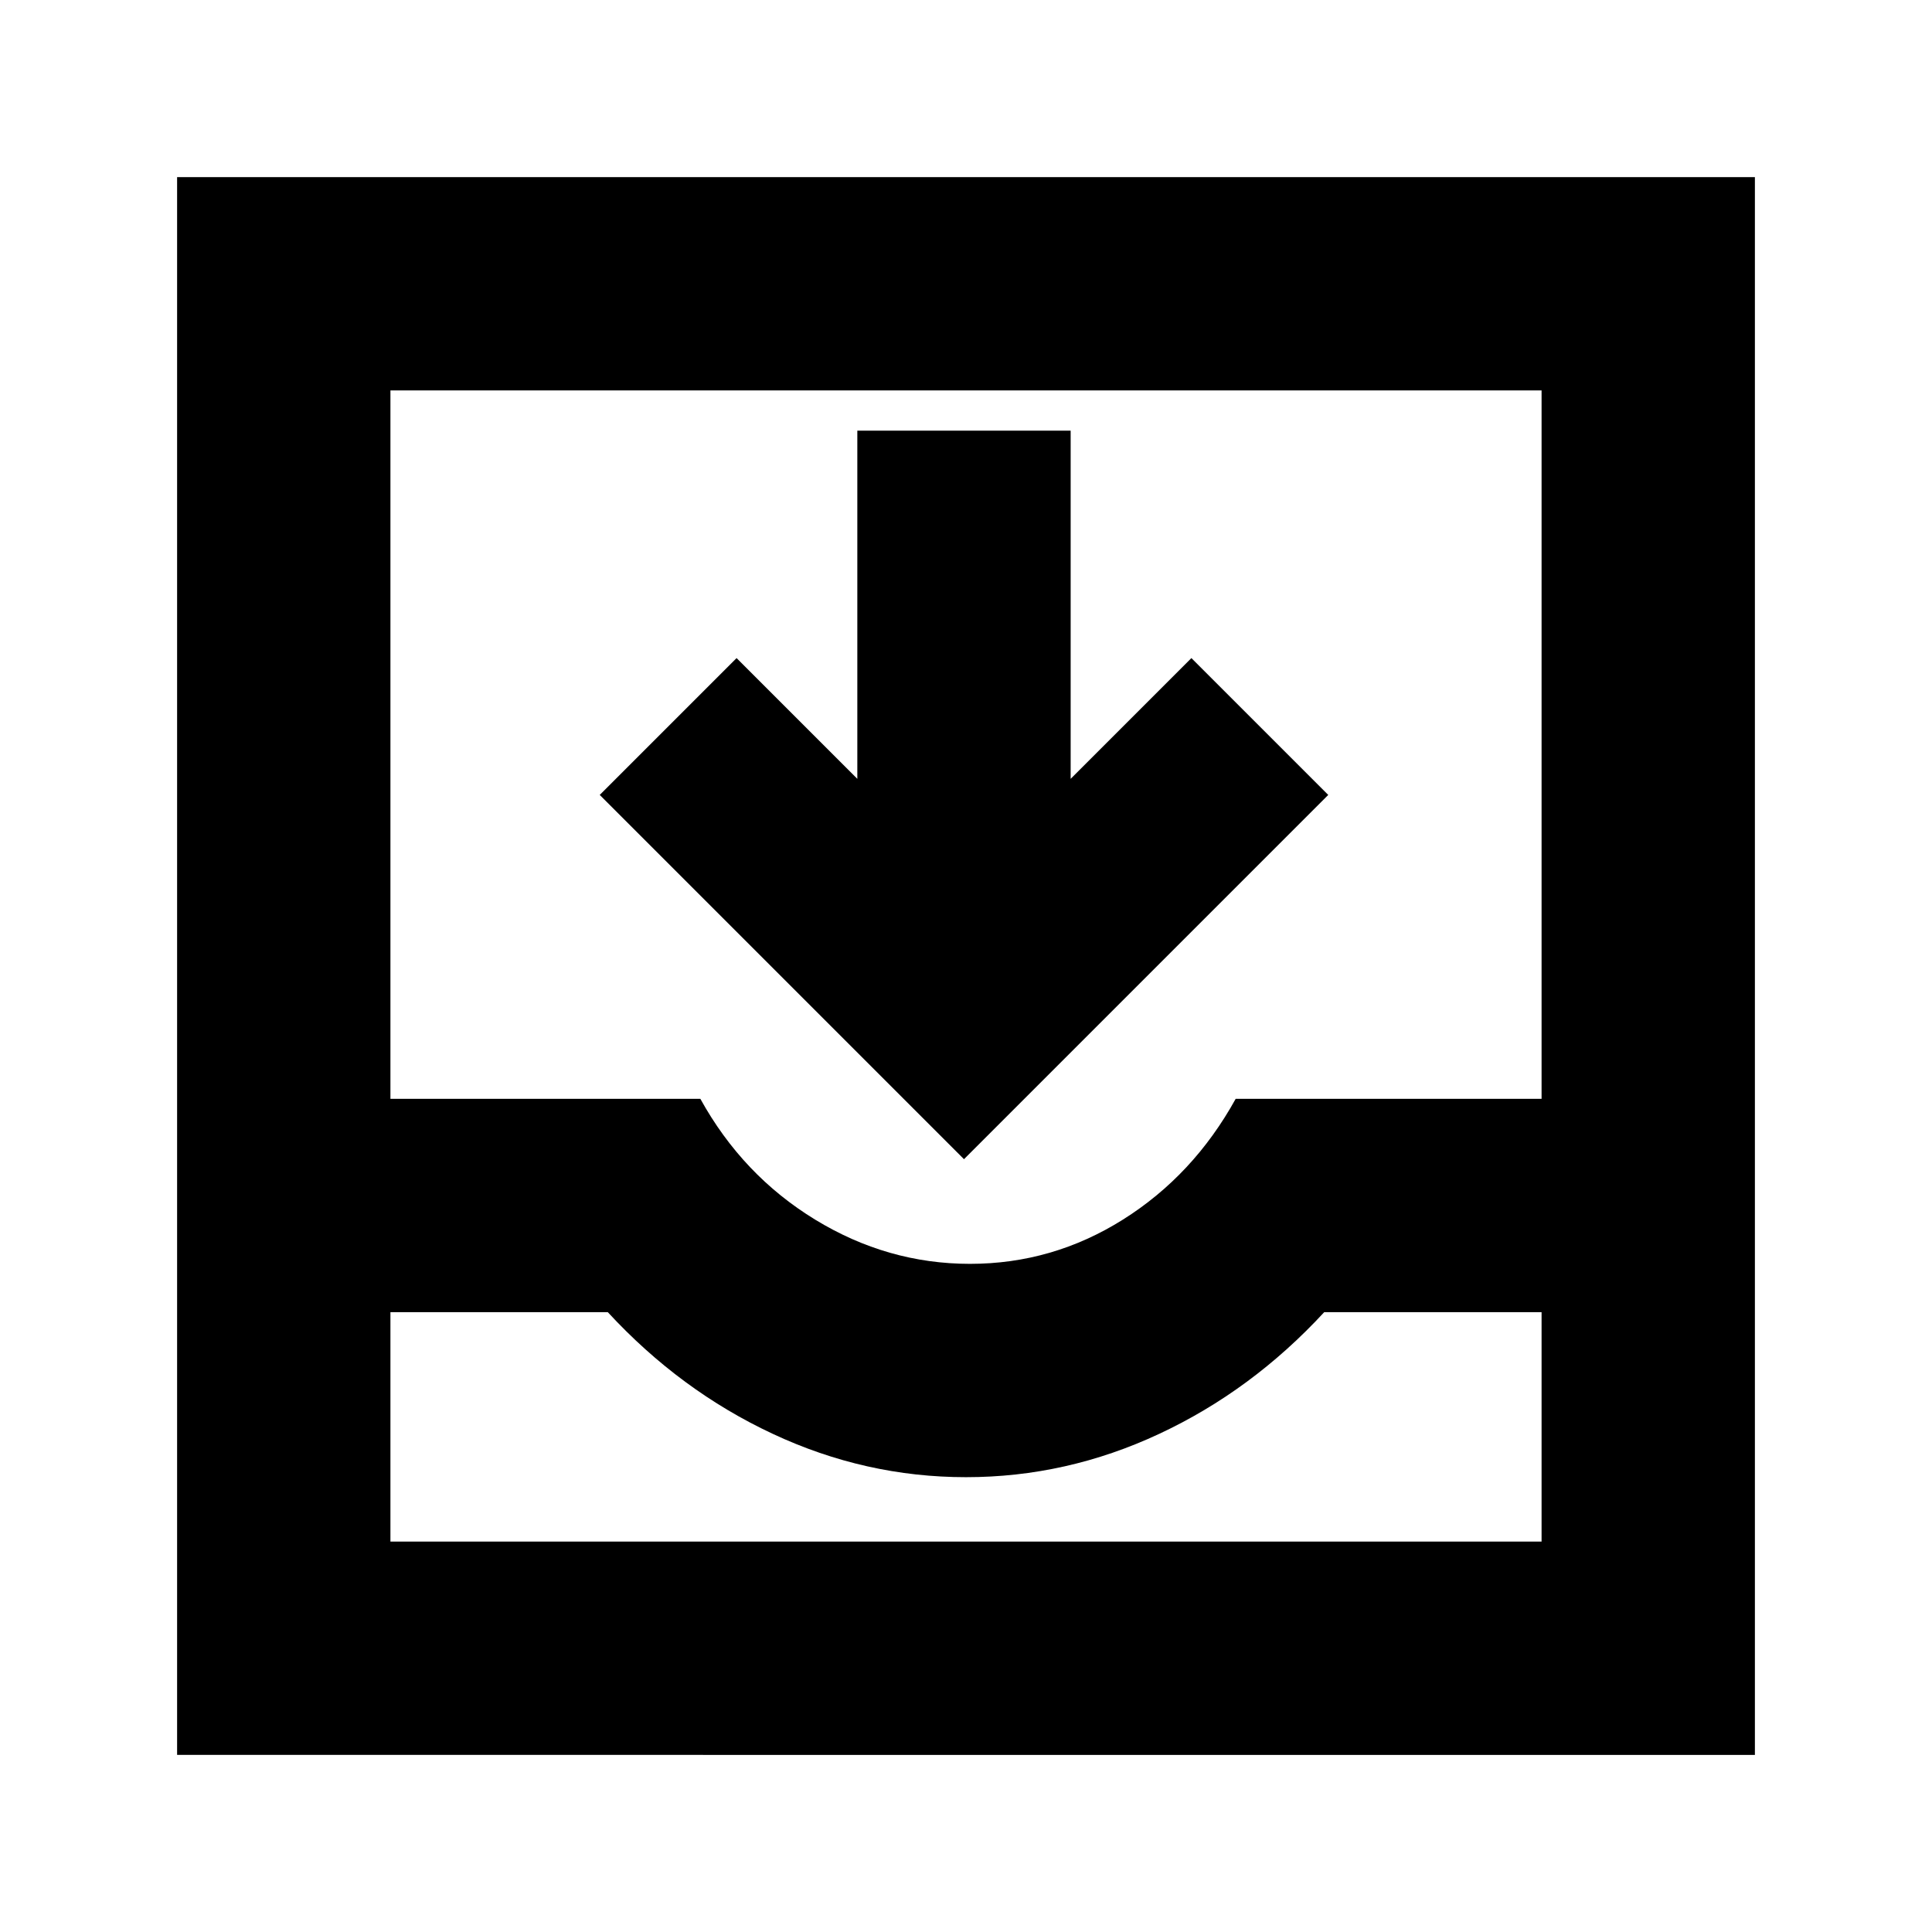 <svg xmlns="http://www.w3.org/2000/svg" height="24" width="24"><path d="M2.2 21.8V2.2h19.6v19.6Zm2.65-2.65h14.3V16.3h-2.7q-.9.975-2.05 1.512-1.15.538-2.4.538t-2.4-.538q-1.15-.537-2.05-1.512h-2.7Zm7.2-3.45q1.025 0 1.9-.55t1.4-1.5h3.8v-8.8H4.85v8.8H8.7q.525.95 1.425 1.5t1.925.55Zm-.075-1.3L7.45 9.875l1.7-1.7 1.5 1.5V5.35h2.65v4.325l1.5-1.5 1.7 1.7ZM4.85 19.15h14.3Z"/></svg>